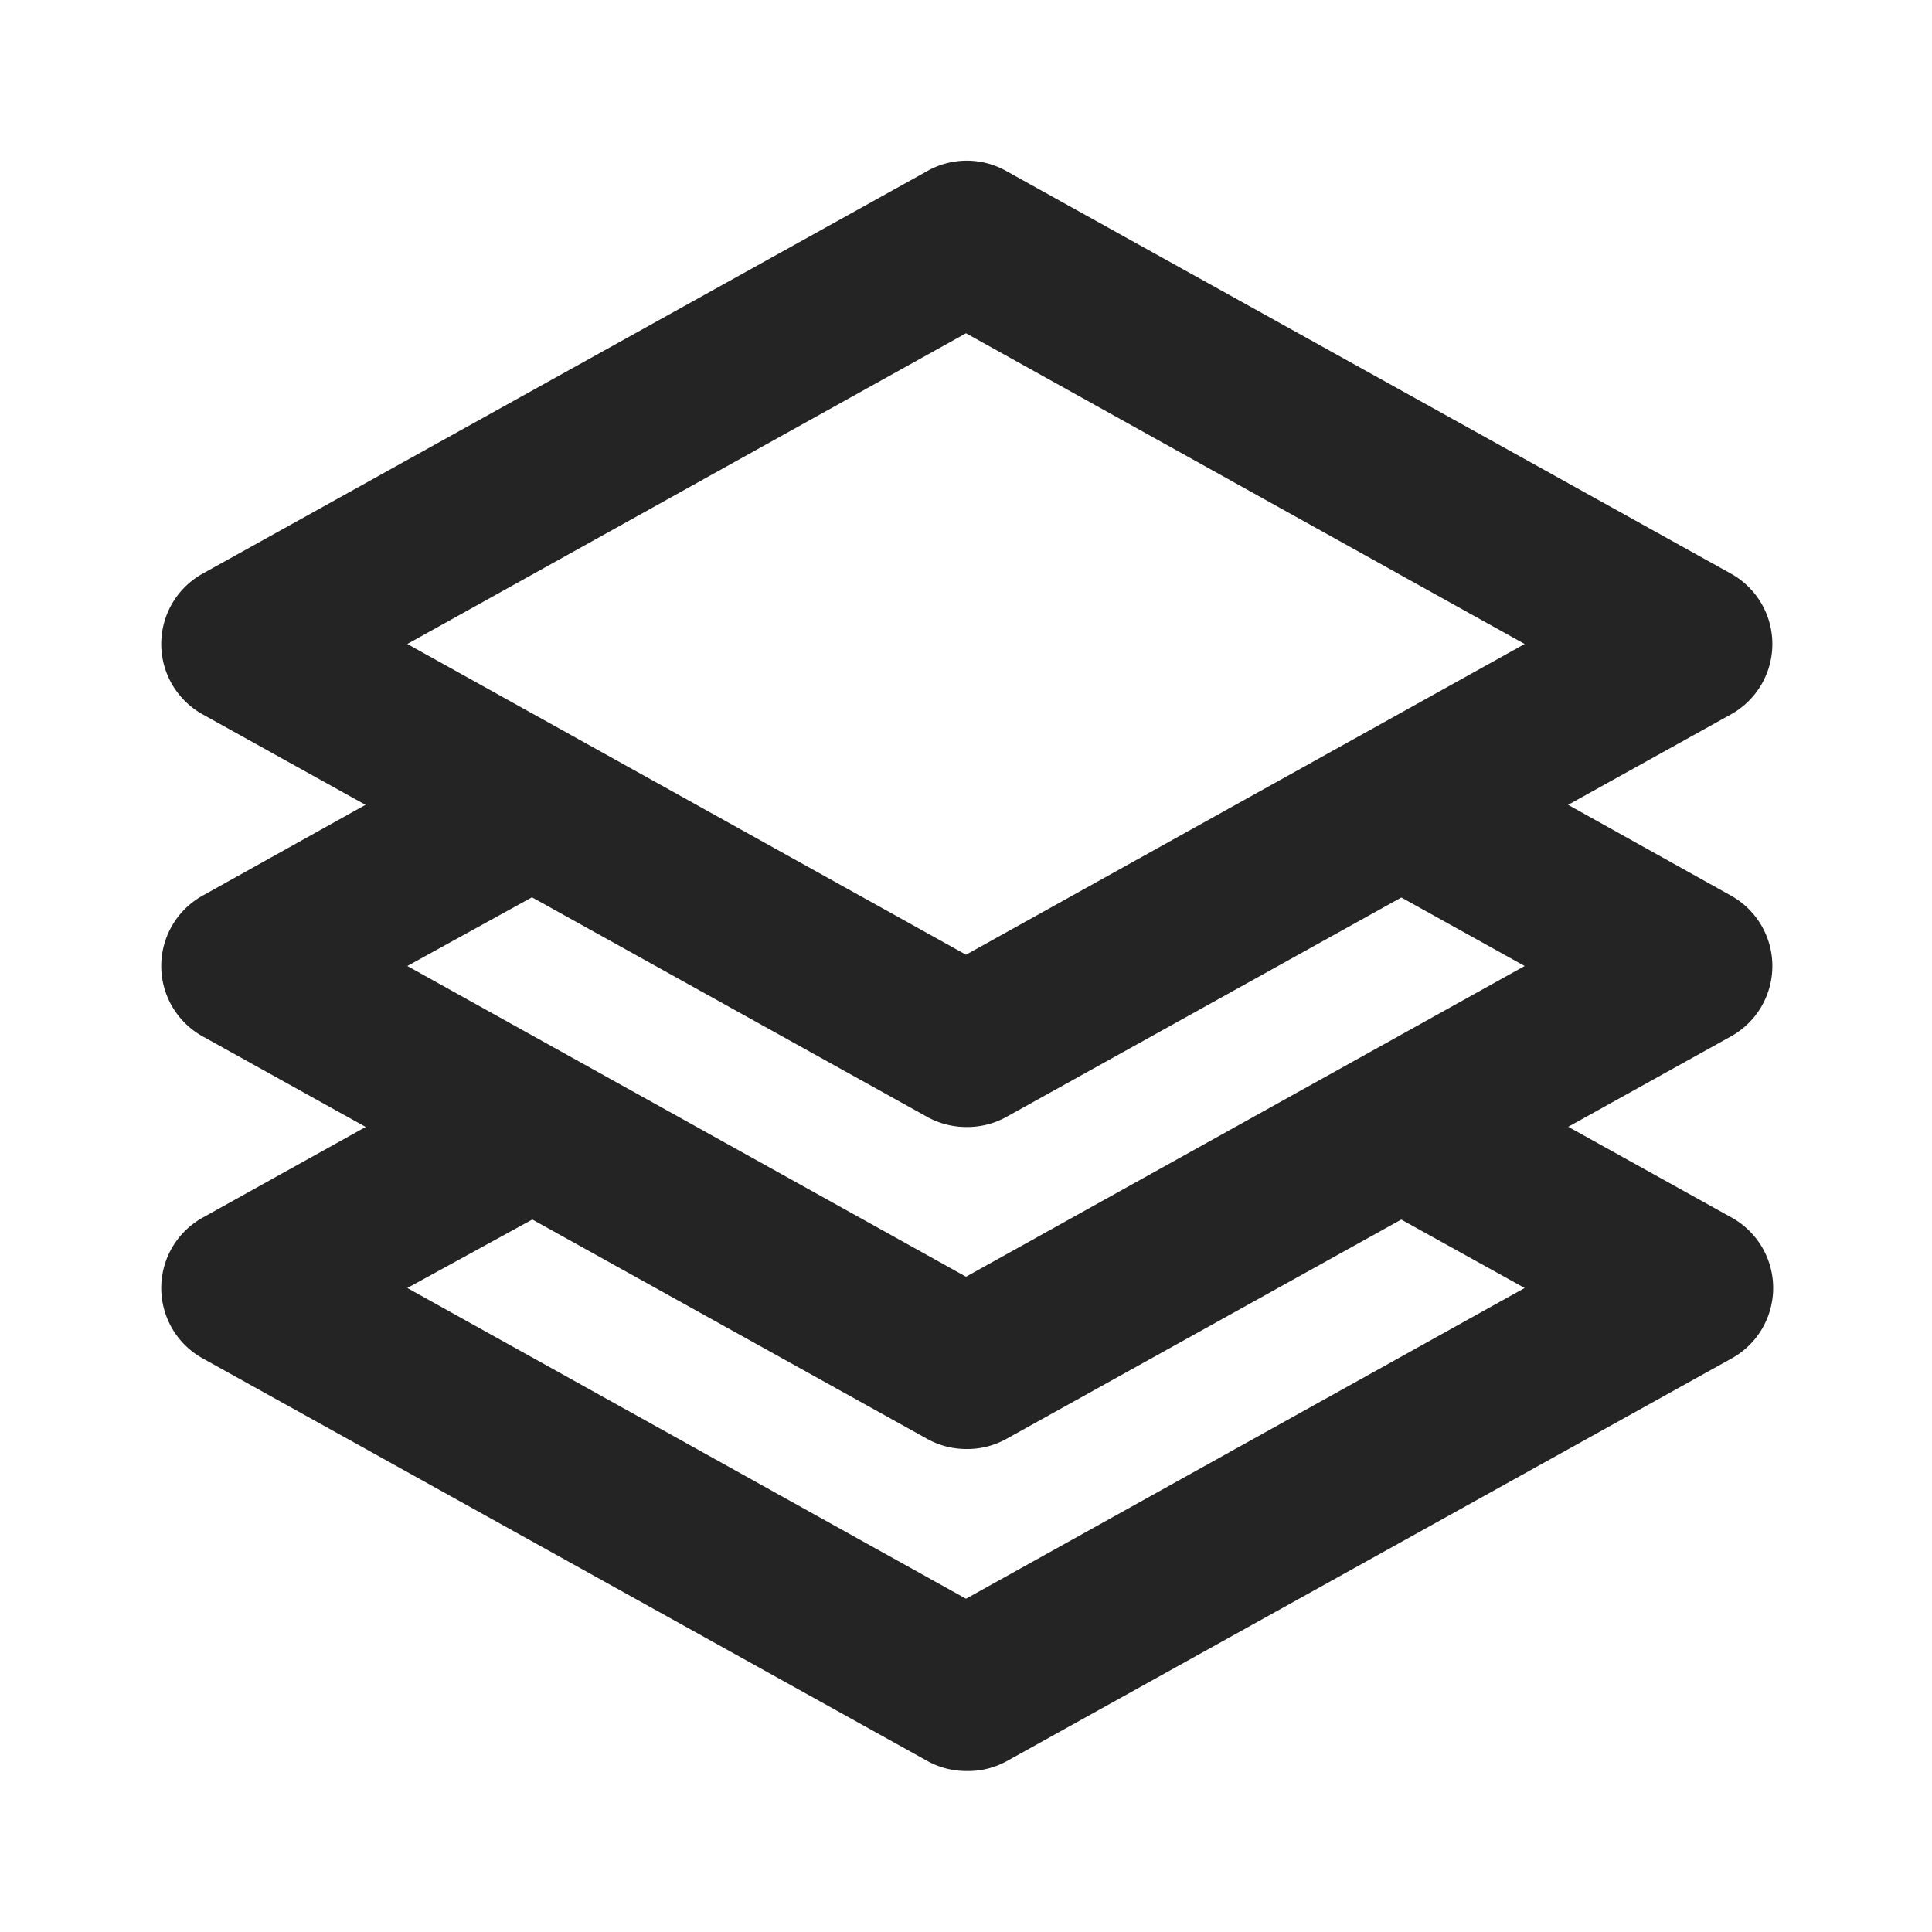 <svg xmlns="http://www.w3.org/2000/svg" viewBox="0 0 24 24"><defs><style>.cls-1{fill:none;}.cls-2{fill:#242424;}</style></defs><title>Product_Aspect_Quantity_24px</title><g id="Square"><rect class="cls-1" width="24" height="24"/></g><g id="Icon"><g id="Quantity"><path class="cls-2" d="M12,14a1,1,0,0,1-.49-.13l-9-5a1,1,0,0,1,0-1.74l9-5a1,1,0,0,1,1,0l9,5a1,1,0,0,1,0,1.74l-9,5A1,1,0,0,1,12,14ZM5.06,8,12,11.86,18.94,8,12,4.14Z"/><path class="cls-2" d="M12,18a1,1,0,0,1-.49-.13l-9-5a1,1,0,0,1,0-1.74l4-2.23,1,1.75L5.06,12,12,15.86,18.94,12l-2.43-1.35,1-1.75,4,2.23a1,1,0,0,1,0,1.74l-9,5A1,1,0,0,1,12,18Z"/><path class="cls-2" d="M12,22a1,1,0,0,1-.49-.13l-9-5a1,1,0,0,1,0-1.74l3.74-2.08,1,1.75L5.06,16,12,19.86,18.94,16l-2.29-1.27,1-1.75,3.87,2.15a1,1,0,0,1,0,1.74l-9,5A1,1,0,0,1,12,22Z"/></g></g></svg>